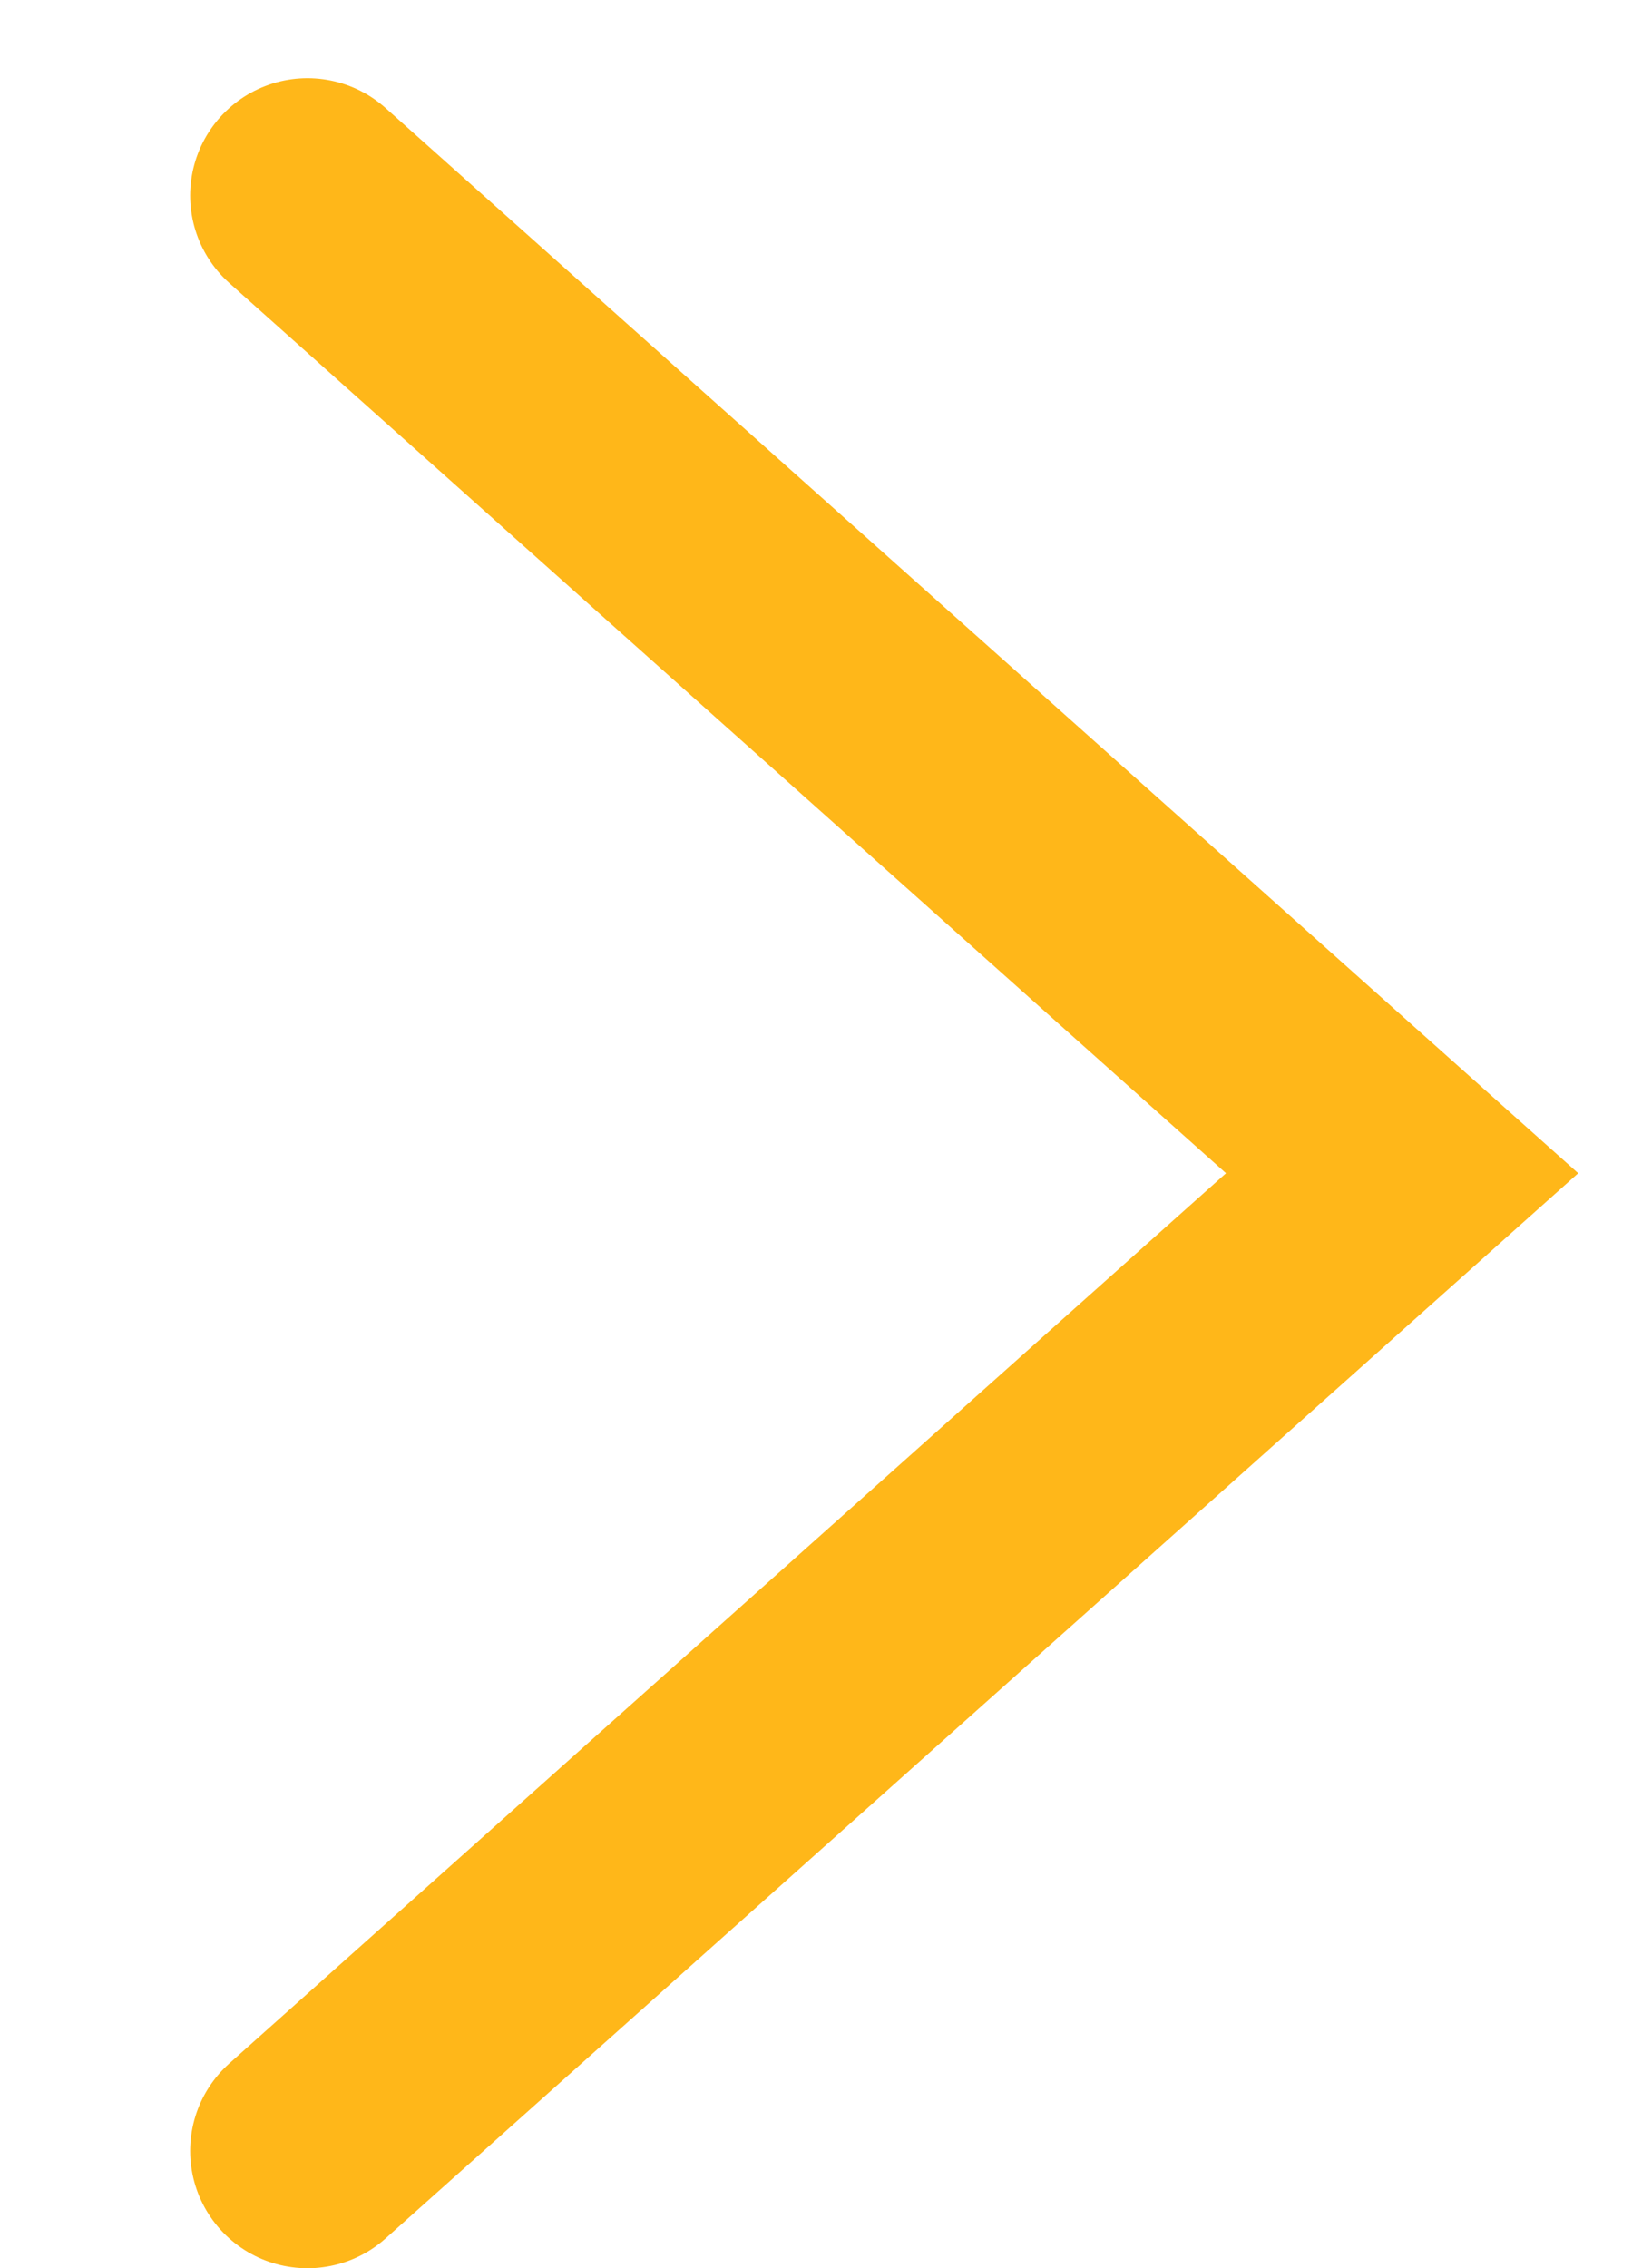 <?xml version="1.0" encoding="UTF-8" standalone="no"?>
<svg
   xmlns:dc="http://purl.org/dc/elements/1.1/"
   xmlns:cc="http://creativecommons.org/ns#"
   xmlns:rdf="http://www.w3.org/1999/02/22-rdf-syntax-ns#"
   xmlns:svg="http://www.w3.org/2000/svg"
   xmlns="http://www.w3.org/2000/svg"
   width="21"
   height="29"
   viewBox="0 0 21 29"
   id="svg2"
   version="1.1">
  <defs
     id="defs4" />
  <g
     style="stroke-width:3;stroke-miterlimit:4;stroke-dasharray:none"
     id="layer1"
     transform="translate(3.932,-1024.862)">
    <path
       style="fill:none;fill-rule:evenodd;stroke:#ffb719;stroke-width:3;stroke-linecap:round;stroke-linejoin:miter;stroke-miterlimit:4;stroke-dasharray:none;stroke-opacity:1"
       d="m 0,1027.362 c 14,12.5 14,12.5 14,12.5 l -14,12.5 0,0"
       id="path3348" />
  </g>
</svg>
